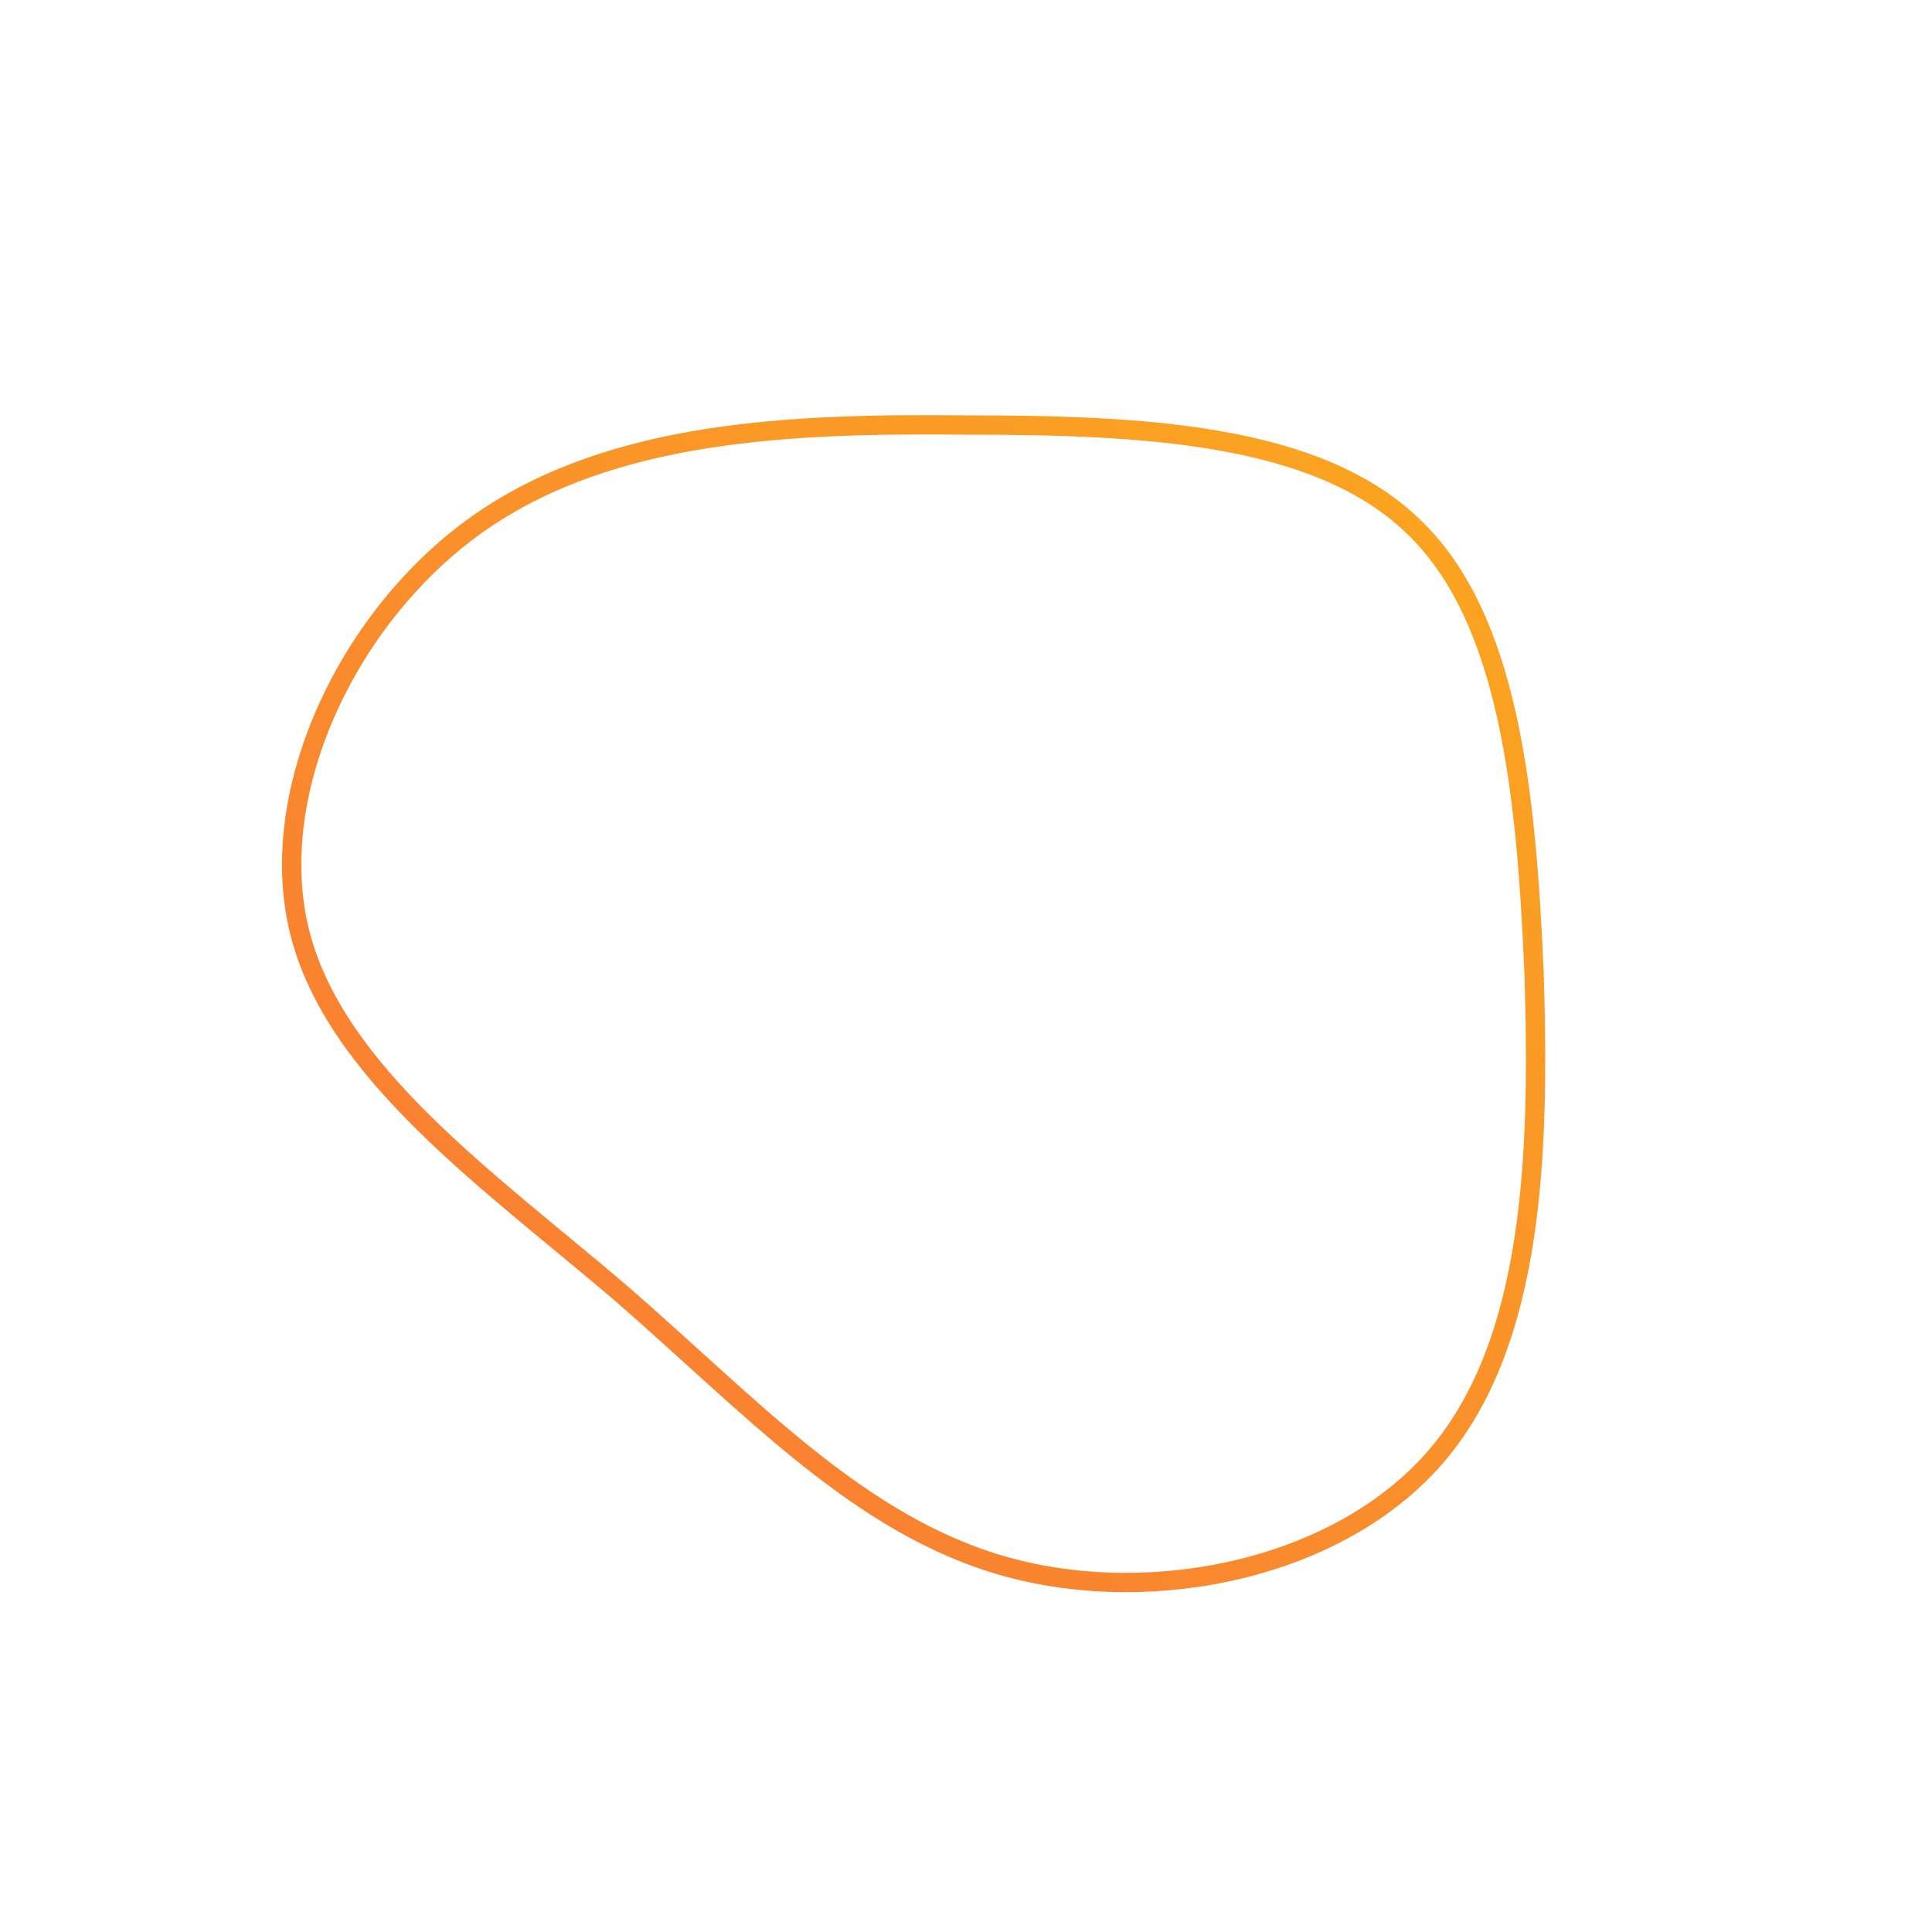 
              <svg id="sw-js-blob-svg" viewBox="0 0 100 100" xmlns="http://www.w3.org/2000/svg" version="1.1">
                    <defs> 
                        <linearGradient id="sw-gradient" x1="0" x2="1" y1="1" y2="0">
                            <stop id="stop1" stop-color="rgba(248, 117, 55, 1)" offset="0%"></stop>
                            <stop id="stop2" stop-color="rgba(251, 168, 31, 1)" offset="100%"></stop>
                        </linearGradient>
                    </defs>
                <path fill="none" d="M23.1,-22.8C28.1,-18.1,29,-9,29.4,0.3C29.7,9.7,29.4,19.4,24.4,25.3C19.4,31.2,9.7,33.2,2.1,31.1C-5.5,29,-11.1,22.8,-17.9,16.9C-24.7,11.1,-32.7,5.5,-34.5,-1.8C-36.3,-9.1,-31.9,-18.3,-25.1,-23C-18.3,-27.7,-9.1,-28.1,0,-28C9,-28,18.1,-27.6,23.1,-22.8Z" width="100%" height="100%" transform="translate(50 50)" stroke-width="1" style="transition: 0.3s;" stroke="url(#sw-gradient)"></path>
              </svg>